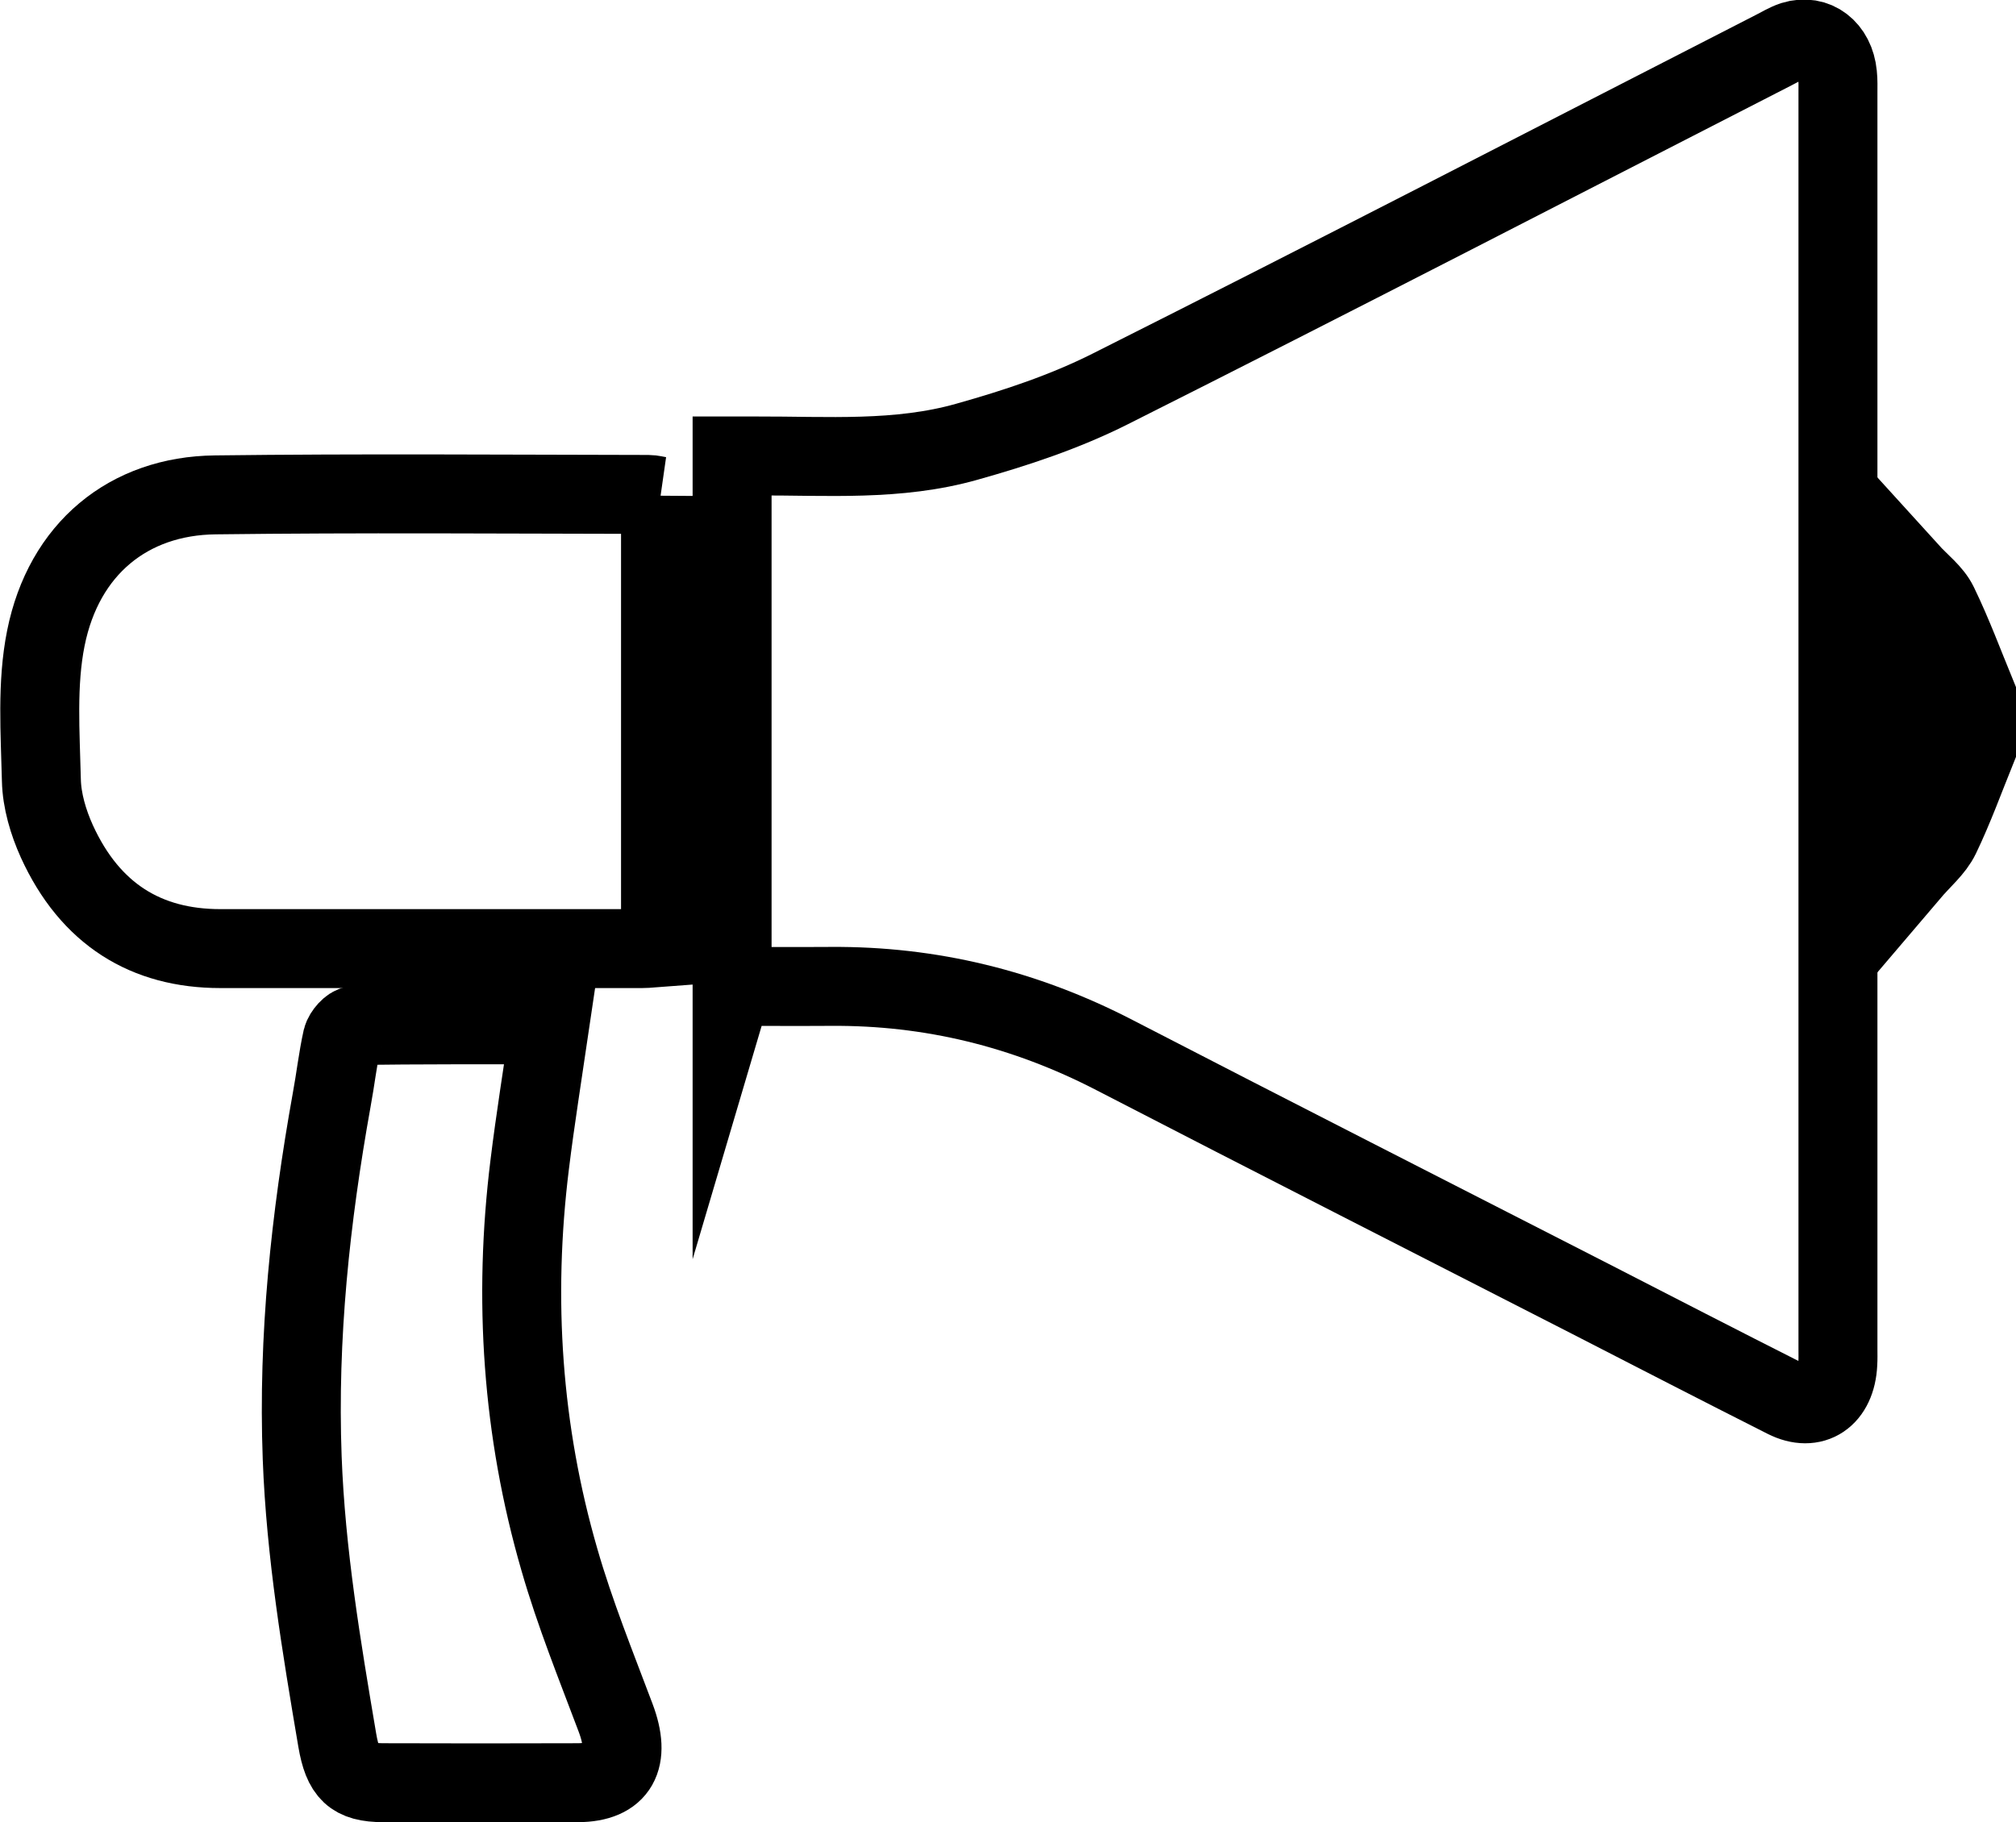 <?xml version="1.0" encoding="UTF-8" standalone="no"?>
<!-- Created with Inkscape (http://www.inkscape.org/) -->

<svg
   width="9.013mm"
   height="8.149mm"
   viewBox="0 0 9.013 8.149"
   version="1.1"
   id="svg859"
   xmlns:inkscape="http://www.inkscape.org/namespaces/inkscape"
   xmlns:sodipodi="http://sodipodi.sourceforge.net/DTD/sodipodi-0.dtd"
   xmlns="http://www.w3.org/2000/svg"
   xmlns:svg="http://www.w3.org/2000/svg">
  <sodipodi:namedview
     id="namedview861"
     pagecolor="#505050"
     bordercolor="#eeeeee"
     borderopacity="1"
     inkscape:showpageshadow="0"
     inkscape:pageopacity="0"
     inkscape:pagecheckerboard="0"
     inkscape:deskcolor="#505050"
     inkscape:document-units="mm"
     showgrid="false" />
  <defs
     id="defs856" />
  <g
     inkscape:label="Layer 1"
     inkscape:groupmode="layer"
     id="layer1"
     transform="translate(-62.137,-62.134)">
    <g
       id="g1301"
       transform="translate(74.393,86.933)">
      <path
         d="m -3.419,-21.45 c -0.053,0.131 -0.101,0.264 -0.162,0.391 -0.028,0.058 -0.081,0.1 -0.138,0.167 v -1.351 c 0.049,0.054 0.103,0.093 0.129,0.147 0.064,0.132 0.115,0.27 0.171,0.406 z"
         style="fill:none;stroke:#000000;stroke-width:0.353;stroke-linecap:butt;stroke-linejoin:miter;stroke-miterlimit:10;stroke-dasharray:none;stroke-opacity:1"
         id="path446-3" />
      <path
         d="m -8.983,-20.387 v -2.373 c 0.037,0 0.072,3.53e-4 0.108,0 0.316,-0.001 0.634,0.024 0.943,-0.064 0.217,-0.061 0.435,-0.133 0.638,-0.235 0.993,-0.499 1.98,-1.01 2.97,-1.517 0.028,-0.014 0.055,-0.031 0.085,-0.041 0.1,-0.031 0.187,0.036 0.198,0.151 0.003,0.028 0.002,0.056 0.002,0.083 0,1.872 0,3.745 0,5.617 0,0.022 7.056e-4,0.043 -7.055e-4,0.065 -0.007,0.15 -0.109,0.22 -0.235,0.156 -0.291,-0.147 -0.582,-0.297 -0.872,-0.446 -0.709,-0.363 -1.419,-0.724 -2.127,-1.09 -0.402,-0.208 -0.823,-0.31 -1.267,-0.307 -0.146,0.001 -0.292,0 -0.442,0 z"
         style="fill:none;stroke:#000000;stroke-width:0.353;stroke-linecap:butt;stroke-linejoin:miter;stroke-miterlimit:10;stroke-dasharray:none;stroke-opacity:1"
         id="path450-5" />
      <path
         d="m -9.303,-22.581 v 2.018 c -0.028,0.002 -0.055,0.006 -0.082,0.006 -0.629,3.53e-4 -1.257,3.53e-4 -1.886,0 -0.331,0 -0.582,-0.153 -0.731,-0.48 -0.038,-0.084 -0.067,-0.181 -0.069,-0.273 -0.005,-0.212 -0.021,-0.431 0.02,-0.635 0.08,-0.4 0.37,-0.637 0.758,-0.641 0.645,-0.008 1.291,-0.003 1.936,-0.002 0.017,0 0.033,0.005 0.054,0.008 z"
         style="fill:none;stroke:#000000;stroke-width:0.353;stroke-linecap:butt;stroke-linejoin:miter;stroke-miterlimit:10;stroke-dasharray:none;stroke-opacity:1"
         id="path454-6" />
      <path
         d="m -9.798,-20.216 c -0.032,0.218 -0.065,0.422 -0.09,0.626 -0.074,0.599 -0.034,1.19 0.133,1.766 0.069,0.24 0.163,0.472 0.251,0.706 0.07,0.185 0.013,0.29 -0.168,0.291 -0.29,0.001 -0.581,0.001 -0.871,0 -0.136,-3.52e-4 -0.18,-0.044 -0.205,-0.189 -0.071,-0.419 -0.141,-0.837 -0.157,-1.264 -0.02,-0.54 0.037,-1.072 0.132,-1.601 0.017,-0.091 0.027,-0.183 0.047,-0.273 0.006,-0.024 0.037,-0.059 0.056,-0.059 0.287,-0.004 0.574,-0.003 0.871,-0.003 z"
         style="fill:none;stroke:#000000;stroke-width:0.353;stroke-linecap:butt;stroke-linejoin:miter;stroke-miterlimit:10;stroke-dasharray:none;stroke-opacity:1"
         id="path458-2" />
    </g>
  </g>
</svg>
